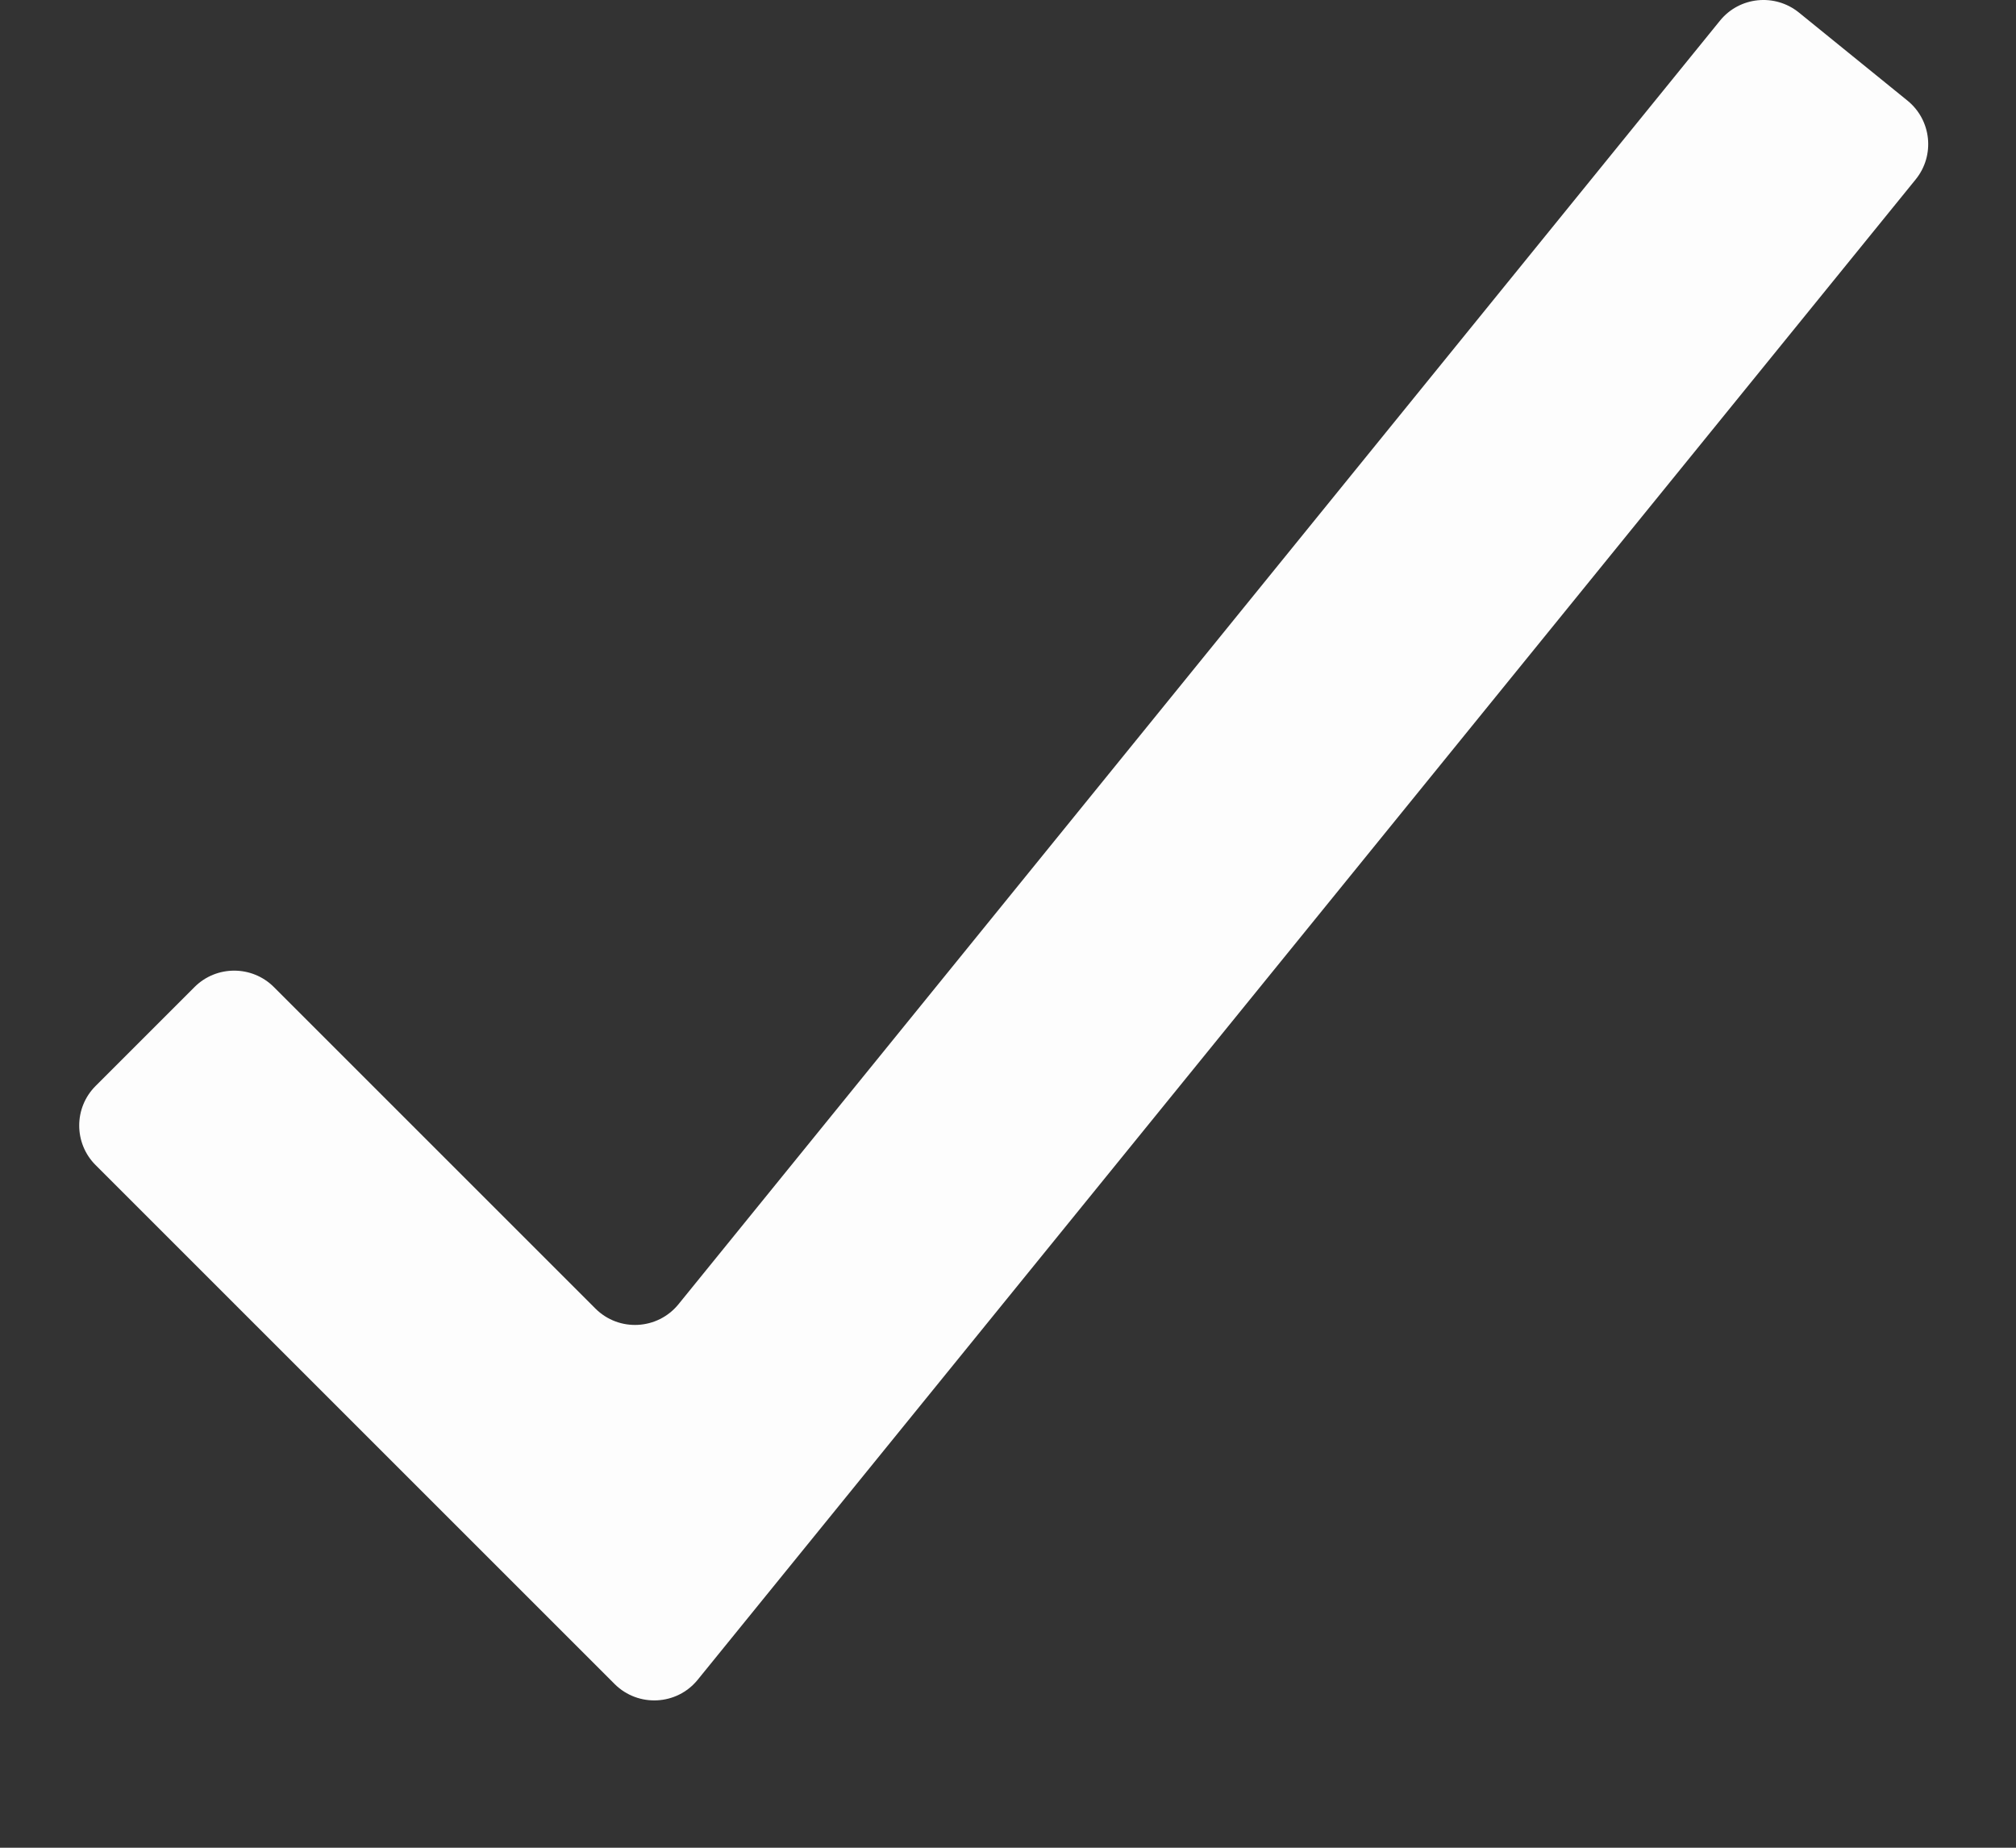 <svg width="12" height="11" viewBox="0 0 12 11" fill="none" xmlns="http://www.w3.org/2000/svg">
<rect x="0" y="0" width="12" height="11" fill="#333333" stroke="none"/>
<path d="M0.569 6.936L3.659 10.026C3.799 10.165 4.029 10.153 4.153 10L11.403 1.068C11.519 0.925 11.497 0.715 11.354 0.599L10.707 0.074C10.564 -0.041 10.354 -0.02 10.238 0.123L4.039 7.764C3.914 7.918 3.684 7.93 3.544 7.79L1.63 5.876C1.5 5.746 1.288 5.746 1.158 5.876L0.569 6.465C0.439 6.595 0.439 6.806 0.569 6.936Z" fill="#FDFDFD"/>
</svg>
